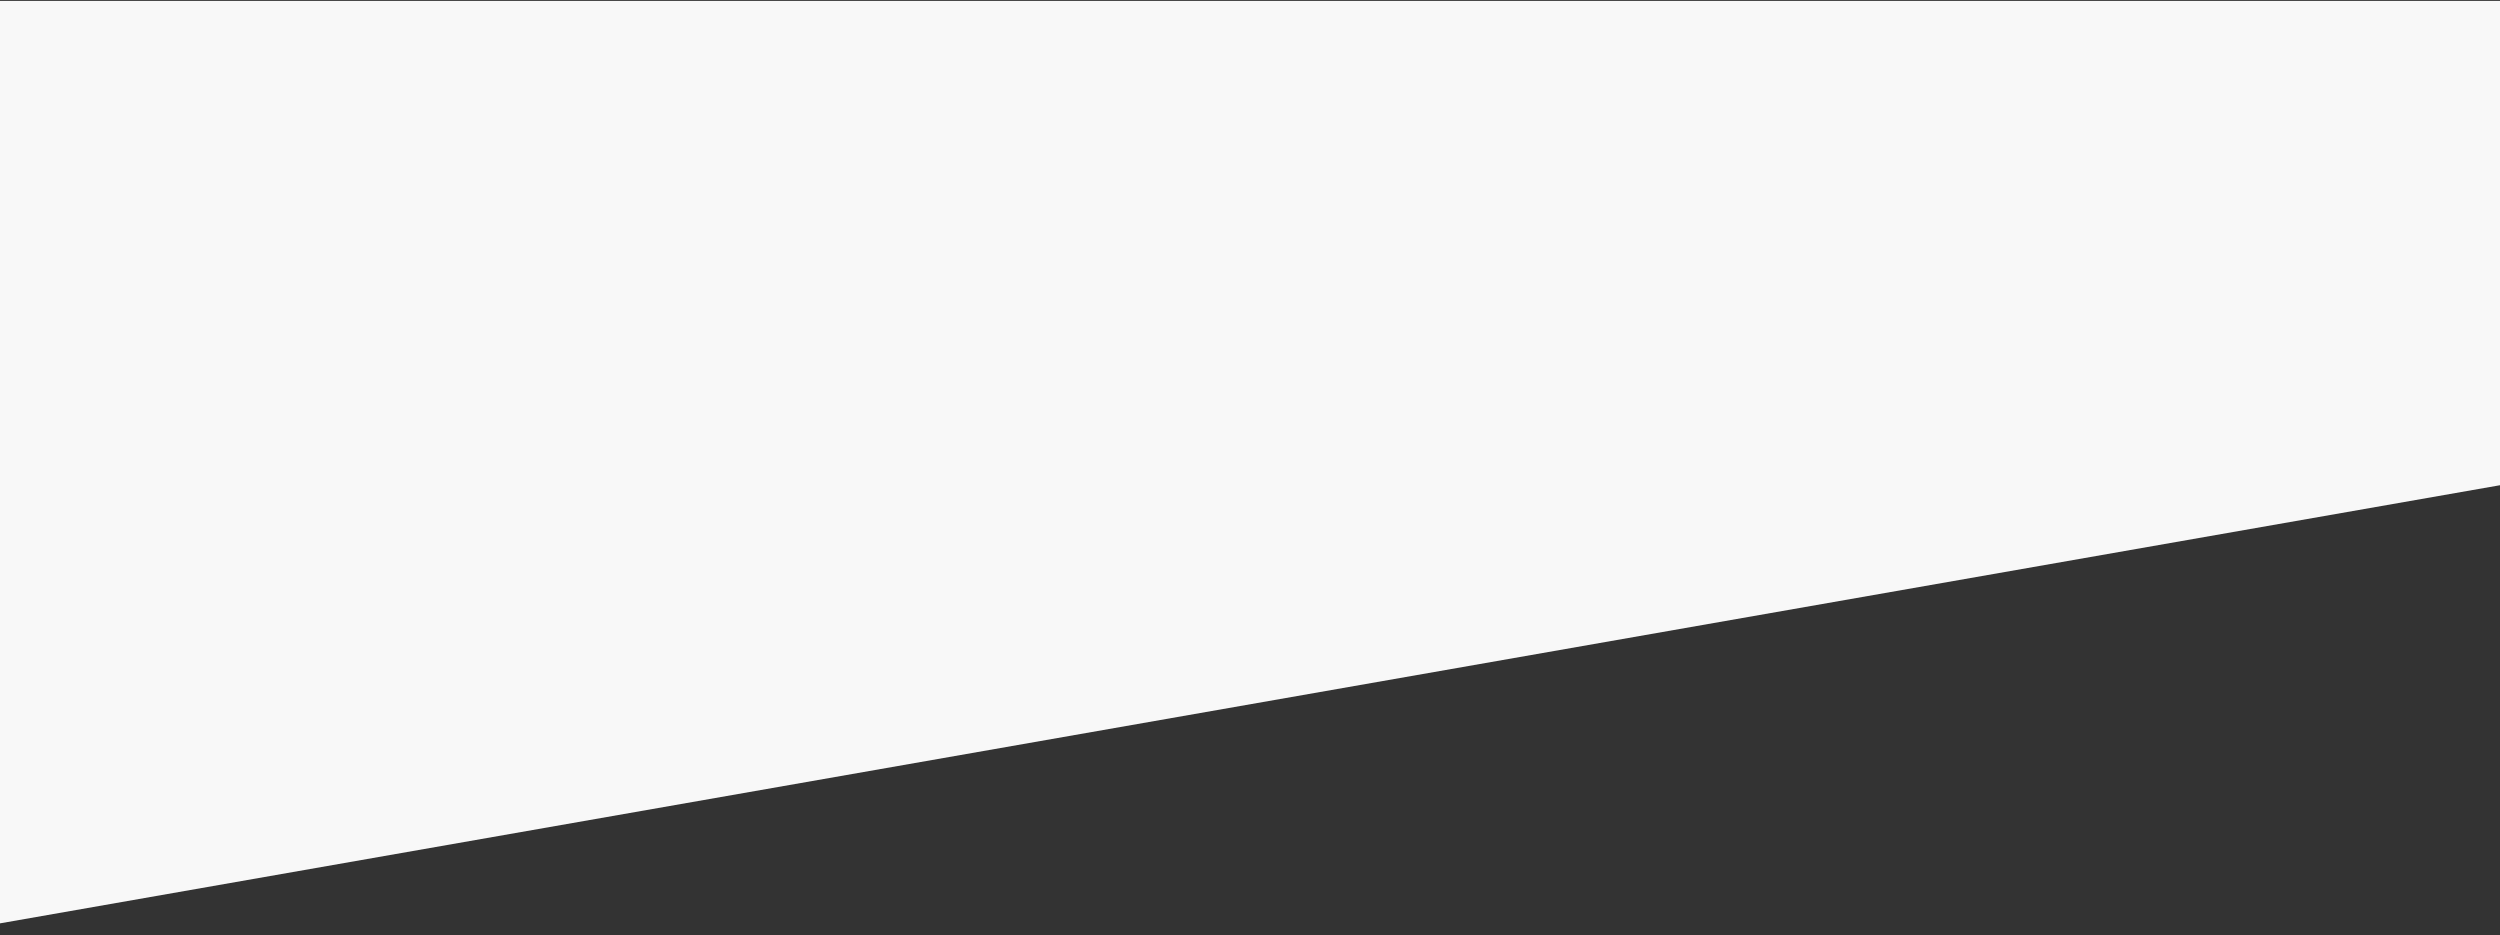 <svg xmlns="http://www.w3.org/2000/svg" xmlns:xlink="http://www.w3.org/1999/xlink" viewBox="0 0 1366 511">
  <rect x="0" y="0" width="1366" height="511" fill="#333333" stroke="none"/>
  <defs>
    <style>
      .cls-1 {
        fill: #fff;
        stroke: #707070;
      }

      .cls-2 {
        clip-path: url(#clip-path);
      }

      .cls-3 {
        fill: #f8f8f8;
      }
    </style>
    <clipPath id="clip-path">
      <rect id="Rectangle_1782" data-name="Rectangle 1782" class="cls-1" width="1366" height="511" transform="translate(0 1563)"/>
    </clipPath>
  </defs>
  <g id="Mask_Group_180" data-name="Mask Group 180" class="cls-2" transform="translate(0 -1563)">
    <path id="Path_1047" data-name="Path 1047" class="cls-3" d="M-7659.844,10779.581l-1920,336.485V10652.25h1920Z" transform="translate(9302.844 -9000)"/>
    <rect id="Background" class="cls-3" width="1366" height="254.086" transform="translate(0 1563.484)"/>
  </g>
</svg>
